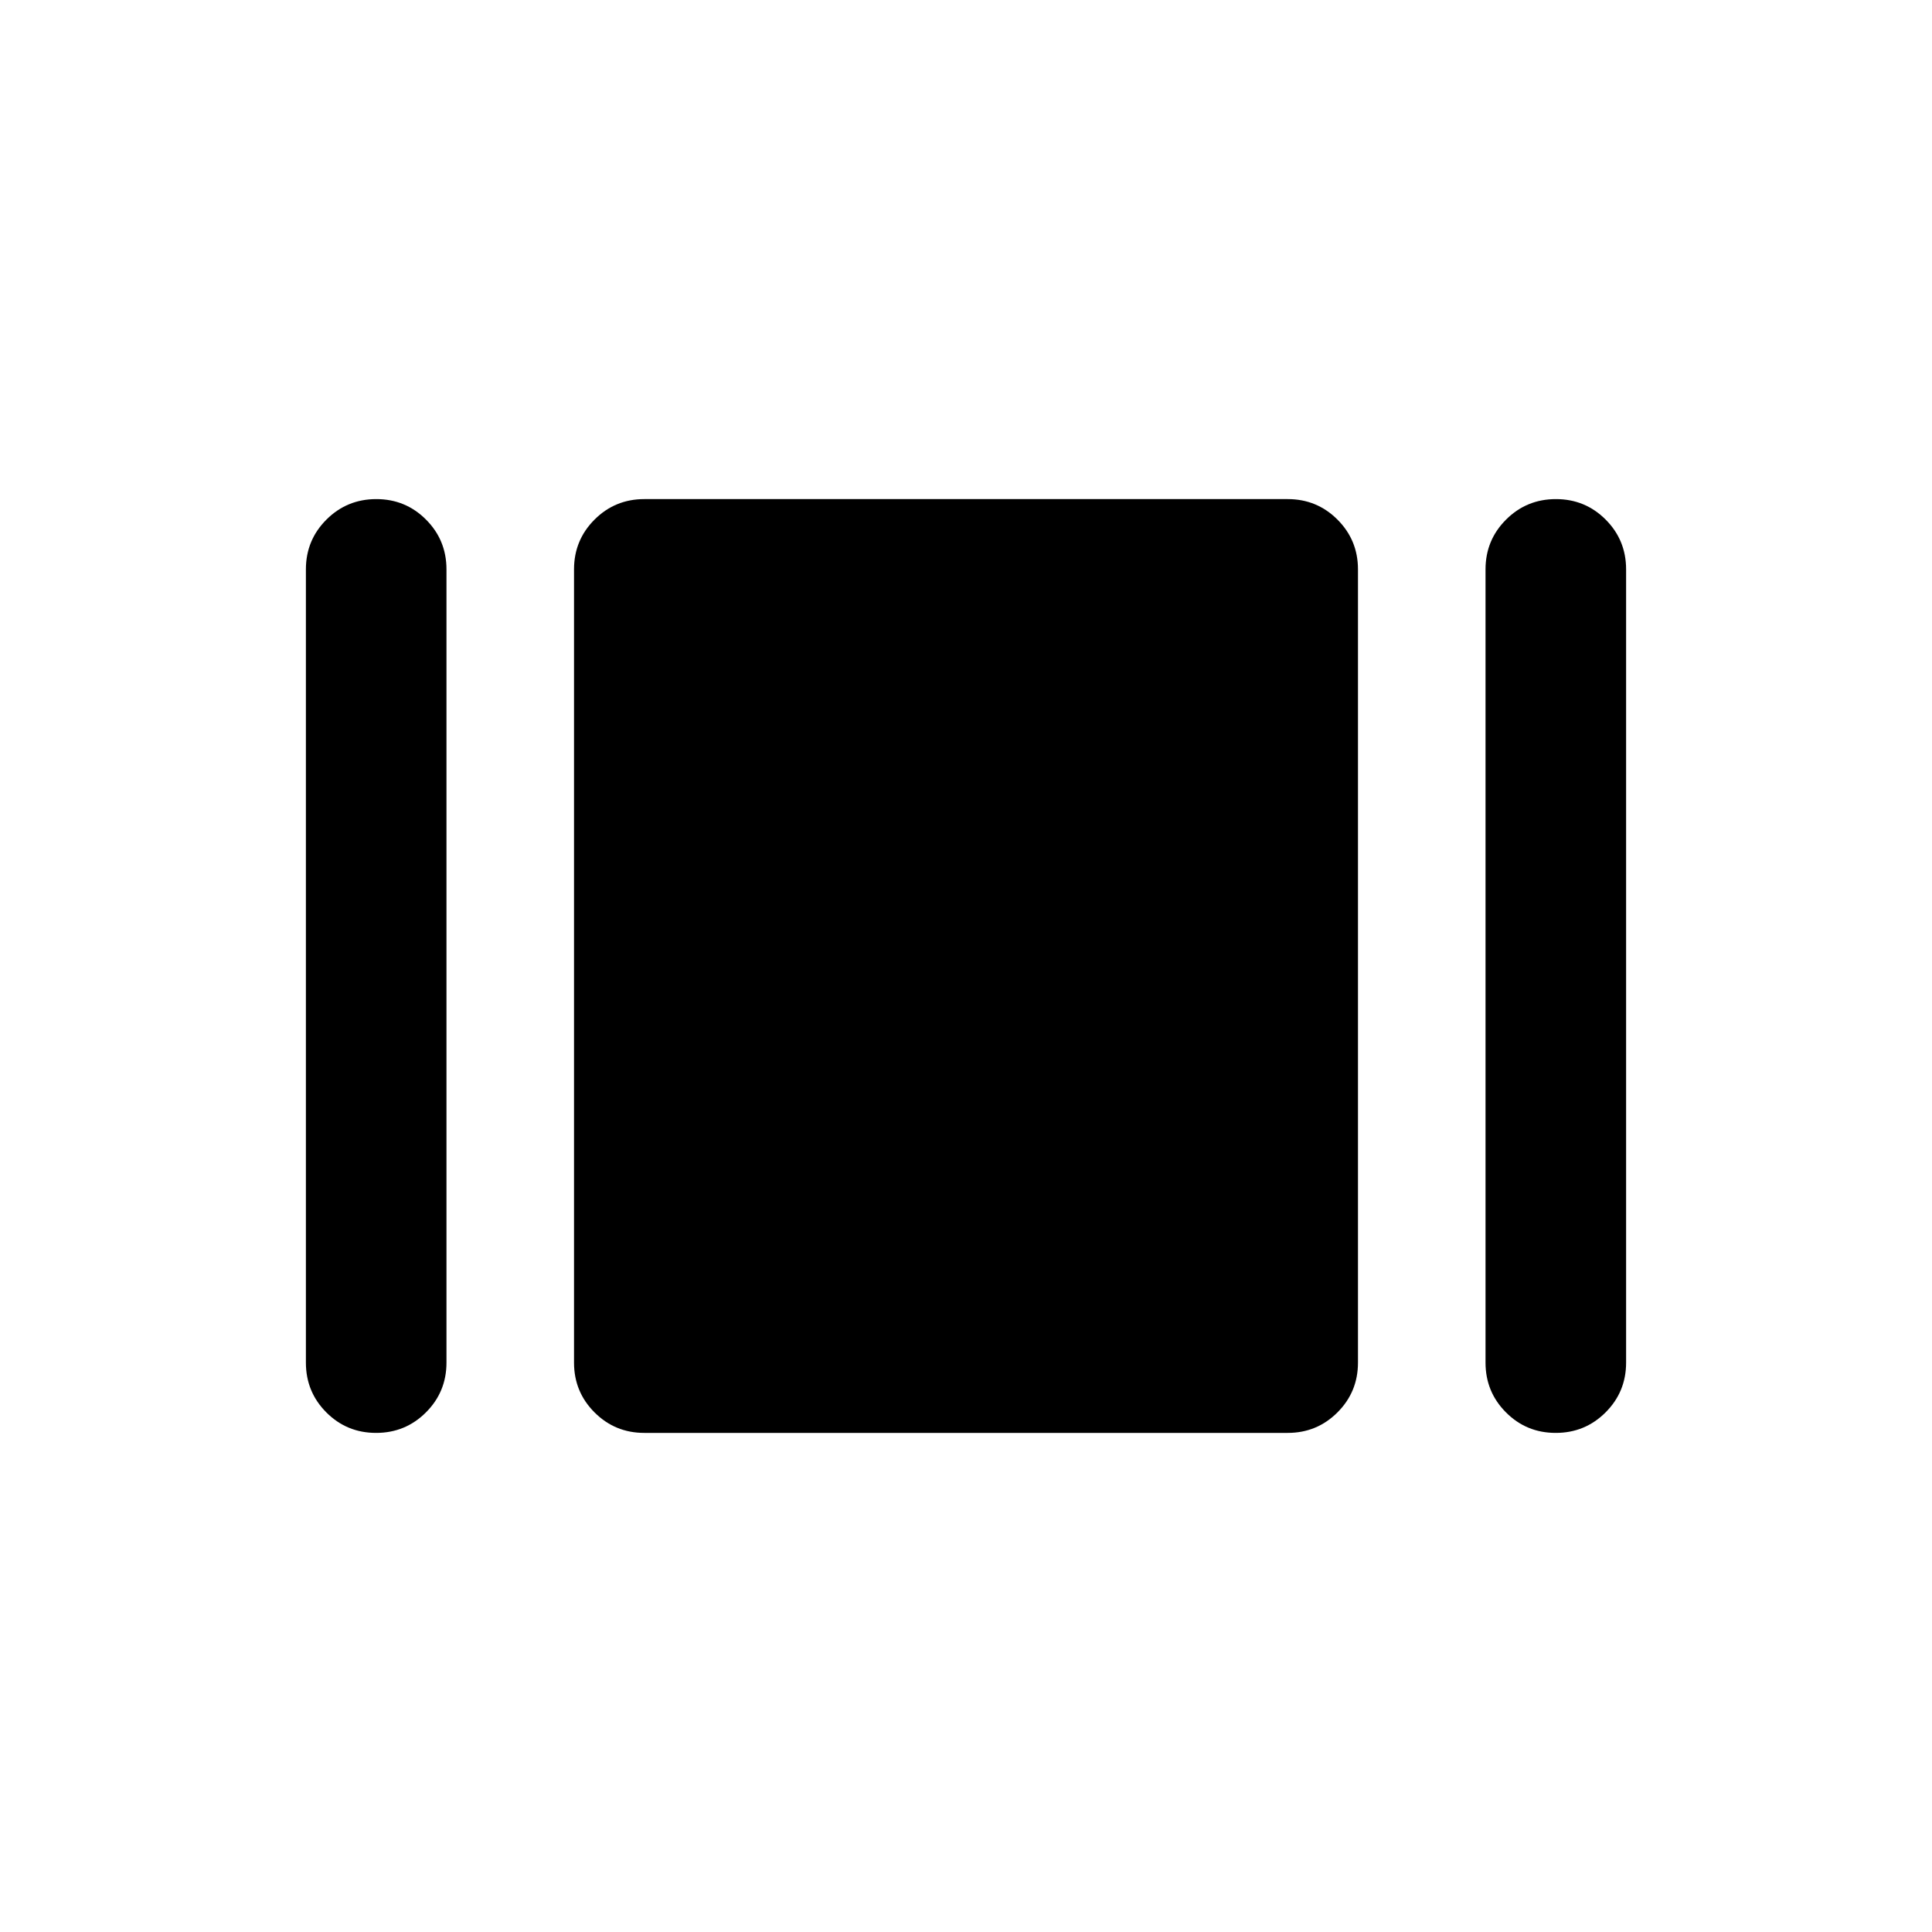 <svg xmlns="http://www.w3.org/2000/svg" height="20" viewBox="0 -960 960 960" width="20"><path d="M152-282.92v-394.16q0-14.55 10.2-24.73Q172.4-712 186.97-712t24.72 10.19q10.16 10.18 10.16 24.73v394.16q0 14.55-10.2 24.73Q201.45-248 186.88-248t-24.73-10.19Q152-268.37 152-282.92ZM320.15-248q-14.55 0-24.73-10.19-10.19-10.18-10.19-24.73v-394.16q0-14.55 10.19-24.73Q305.6-712 320.15-712h319.7q14.55 0 24.73 10.19 10.19 10.18 10.19 24.73v394.16q0 14.55-10.19 24.73Q654.4-248 639.85-248h-319.7Zm418-34.92v-394.16q0-14.55 10.2-24.73Q758.55-712 773.12-712t24.73 10.19Q808-691.63 808-677.08v394.16q0 14.55-10.2 24.73Q787.6-248 773.03-248t-24.72-10.19q-10.16-10.18-10.16-24.73Z"/></svg>